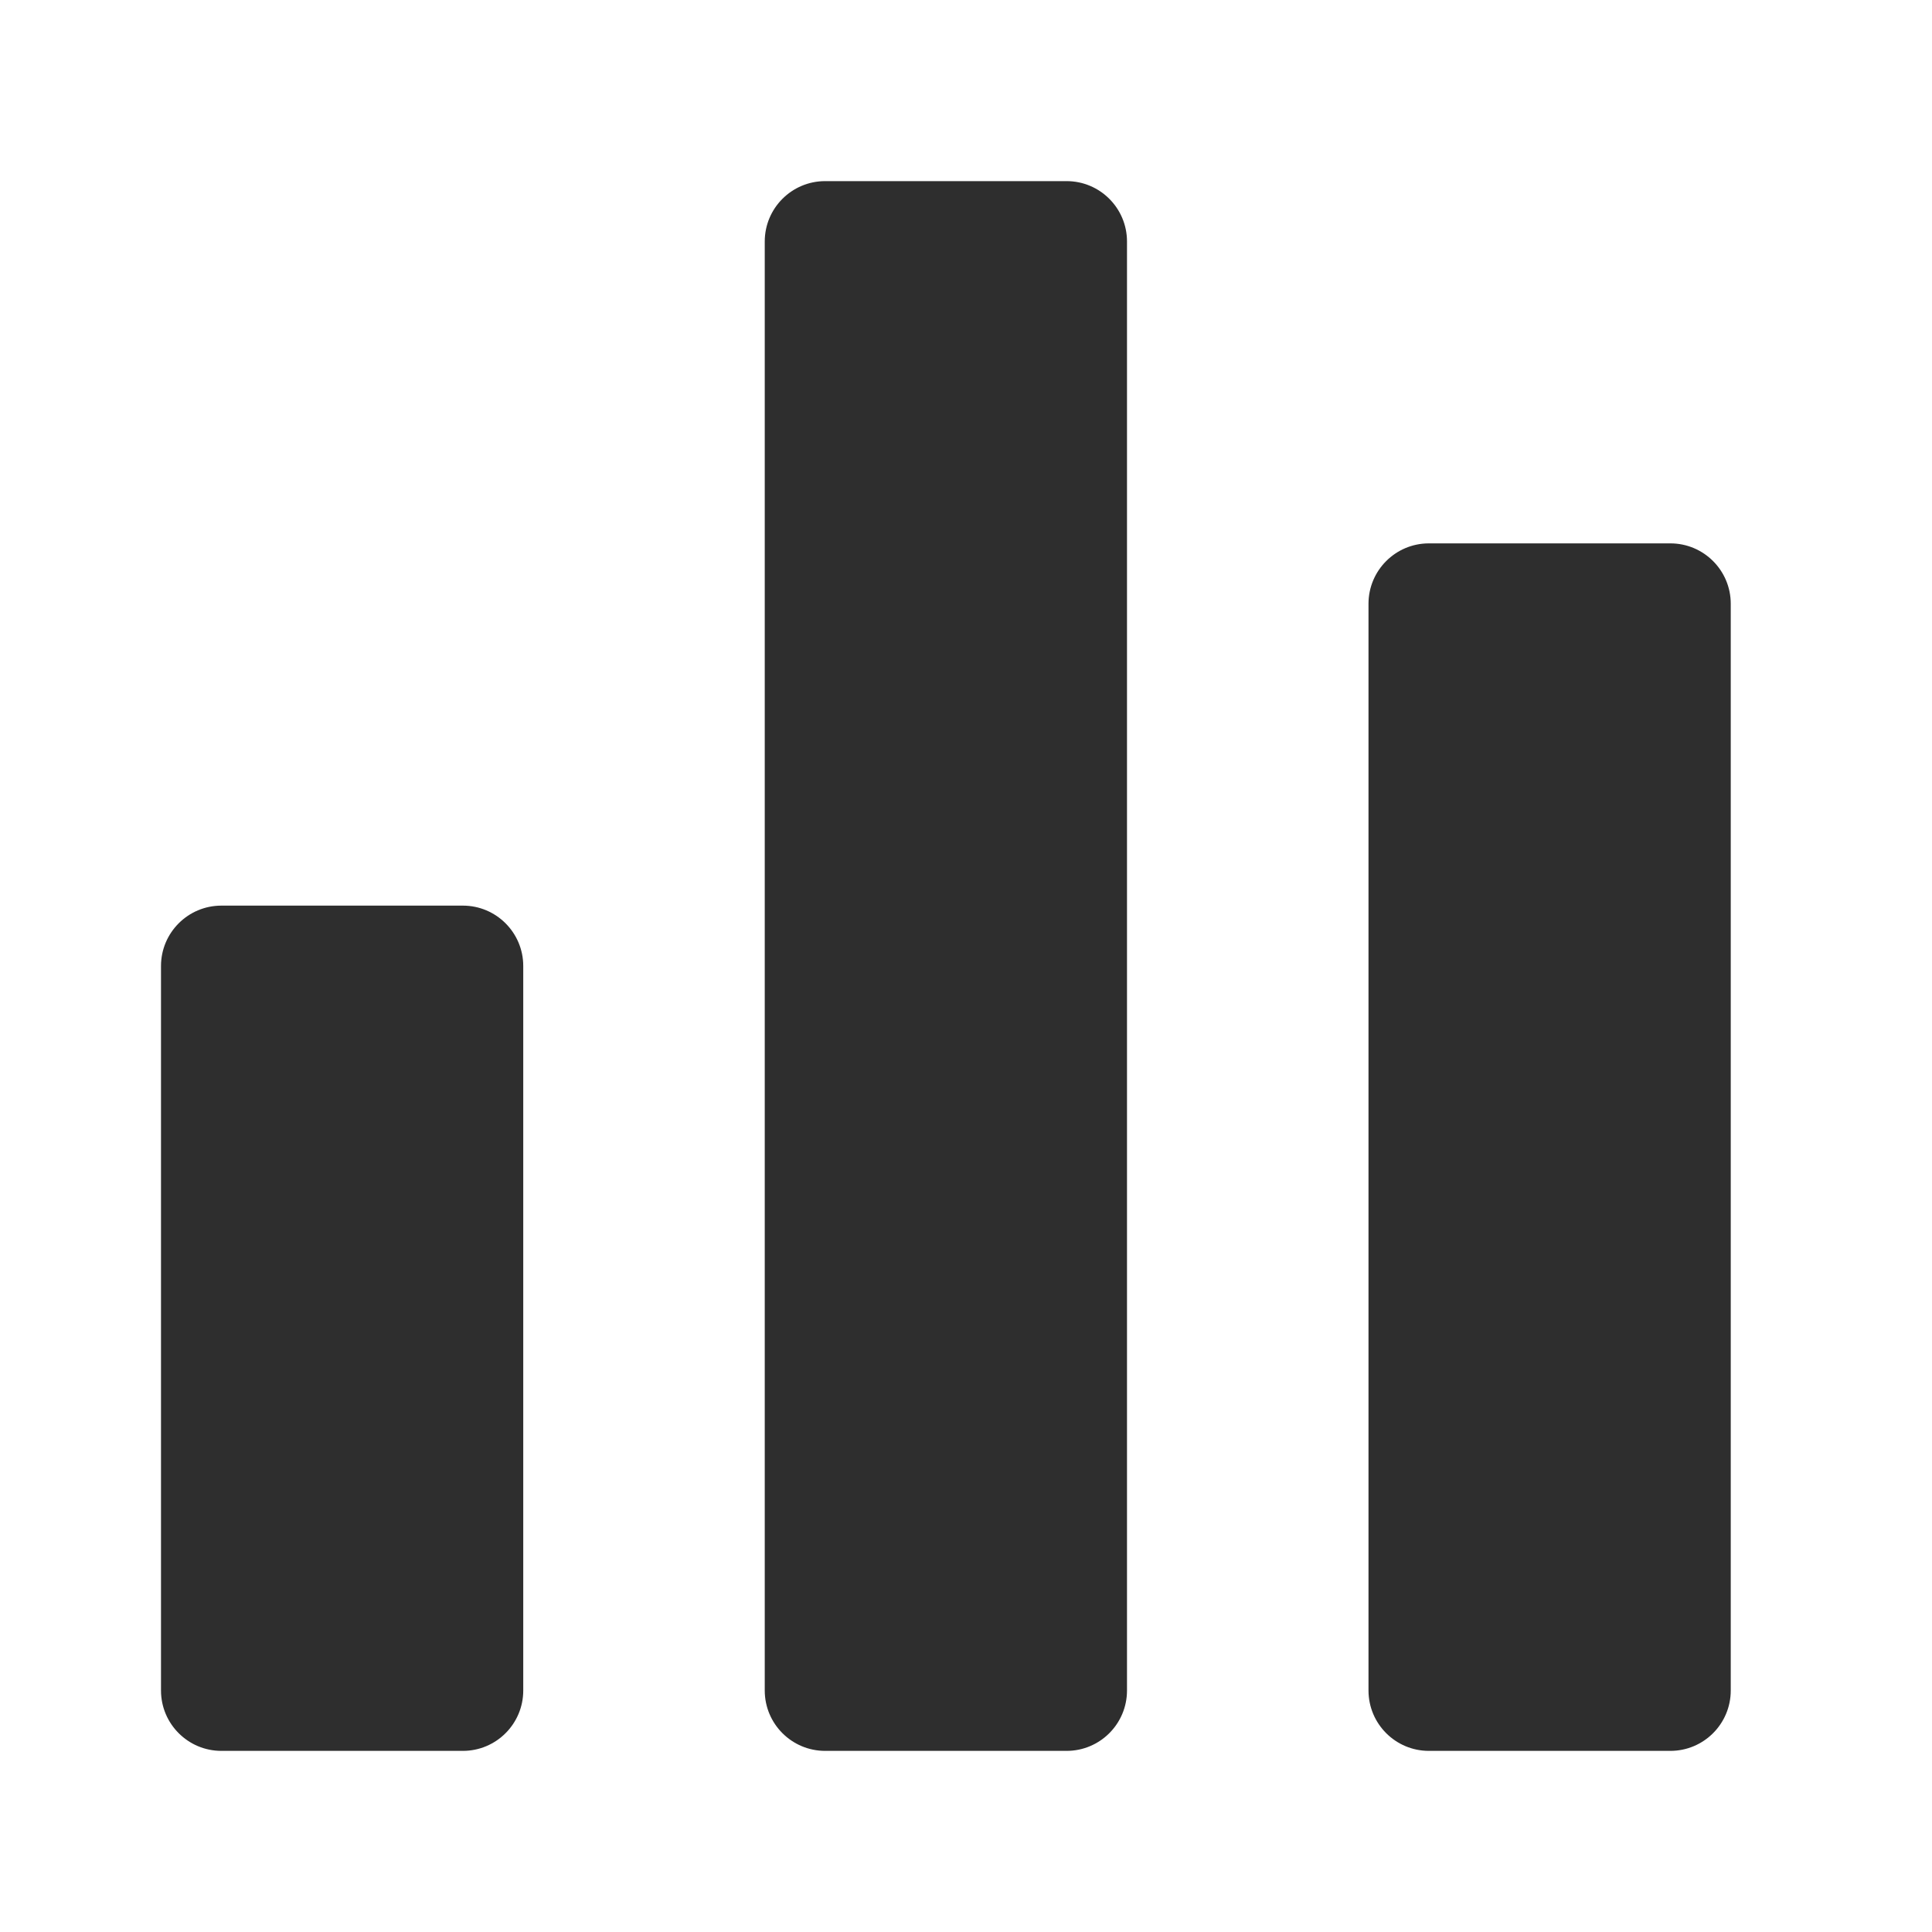 <svg width="24" height="24" viewBox="0 0 24 24" fill="none" xmlns="http://www.w3.org/2000/svg">
<path fill-rule="evenodd" clip-rule="evenodd" d="M21.5 7.5C21.5 7.086 21.164 6.75 20.75 6.75H17.75C17.336 6.75 17 7.086 17 7.5V21C17 21.414 17.336 21.75 17.75 21.75H20.75C21.164 21.75 21.5 21.414 21.5 21V7.5ZM6.5 12C6.5 11.586 6.164 11.25 5.75 11.25H2.75C2.336 11.25 2 11.586 2 12V21C2 21.414 2.336 21.75 2.75 21.75H5.75C6.164 21.75 6.5 21.414 6.5 21V12ZM14 3C14 2.586 13.664 2.25 13.25 2.25H10.25C9.836 2.25 9.5 2.586 9.5 3V21C9.5 21.414 9.836 21.75 10.25 21.75H13.25C13.664 21.75 14 21.414 14 21V3Z" fill="#2E2E2E"/>
</svg>
